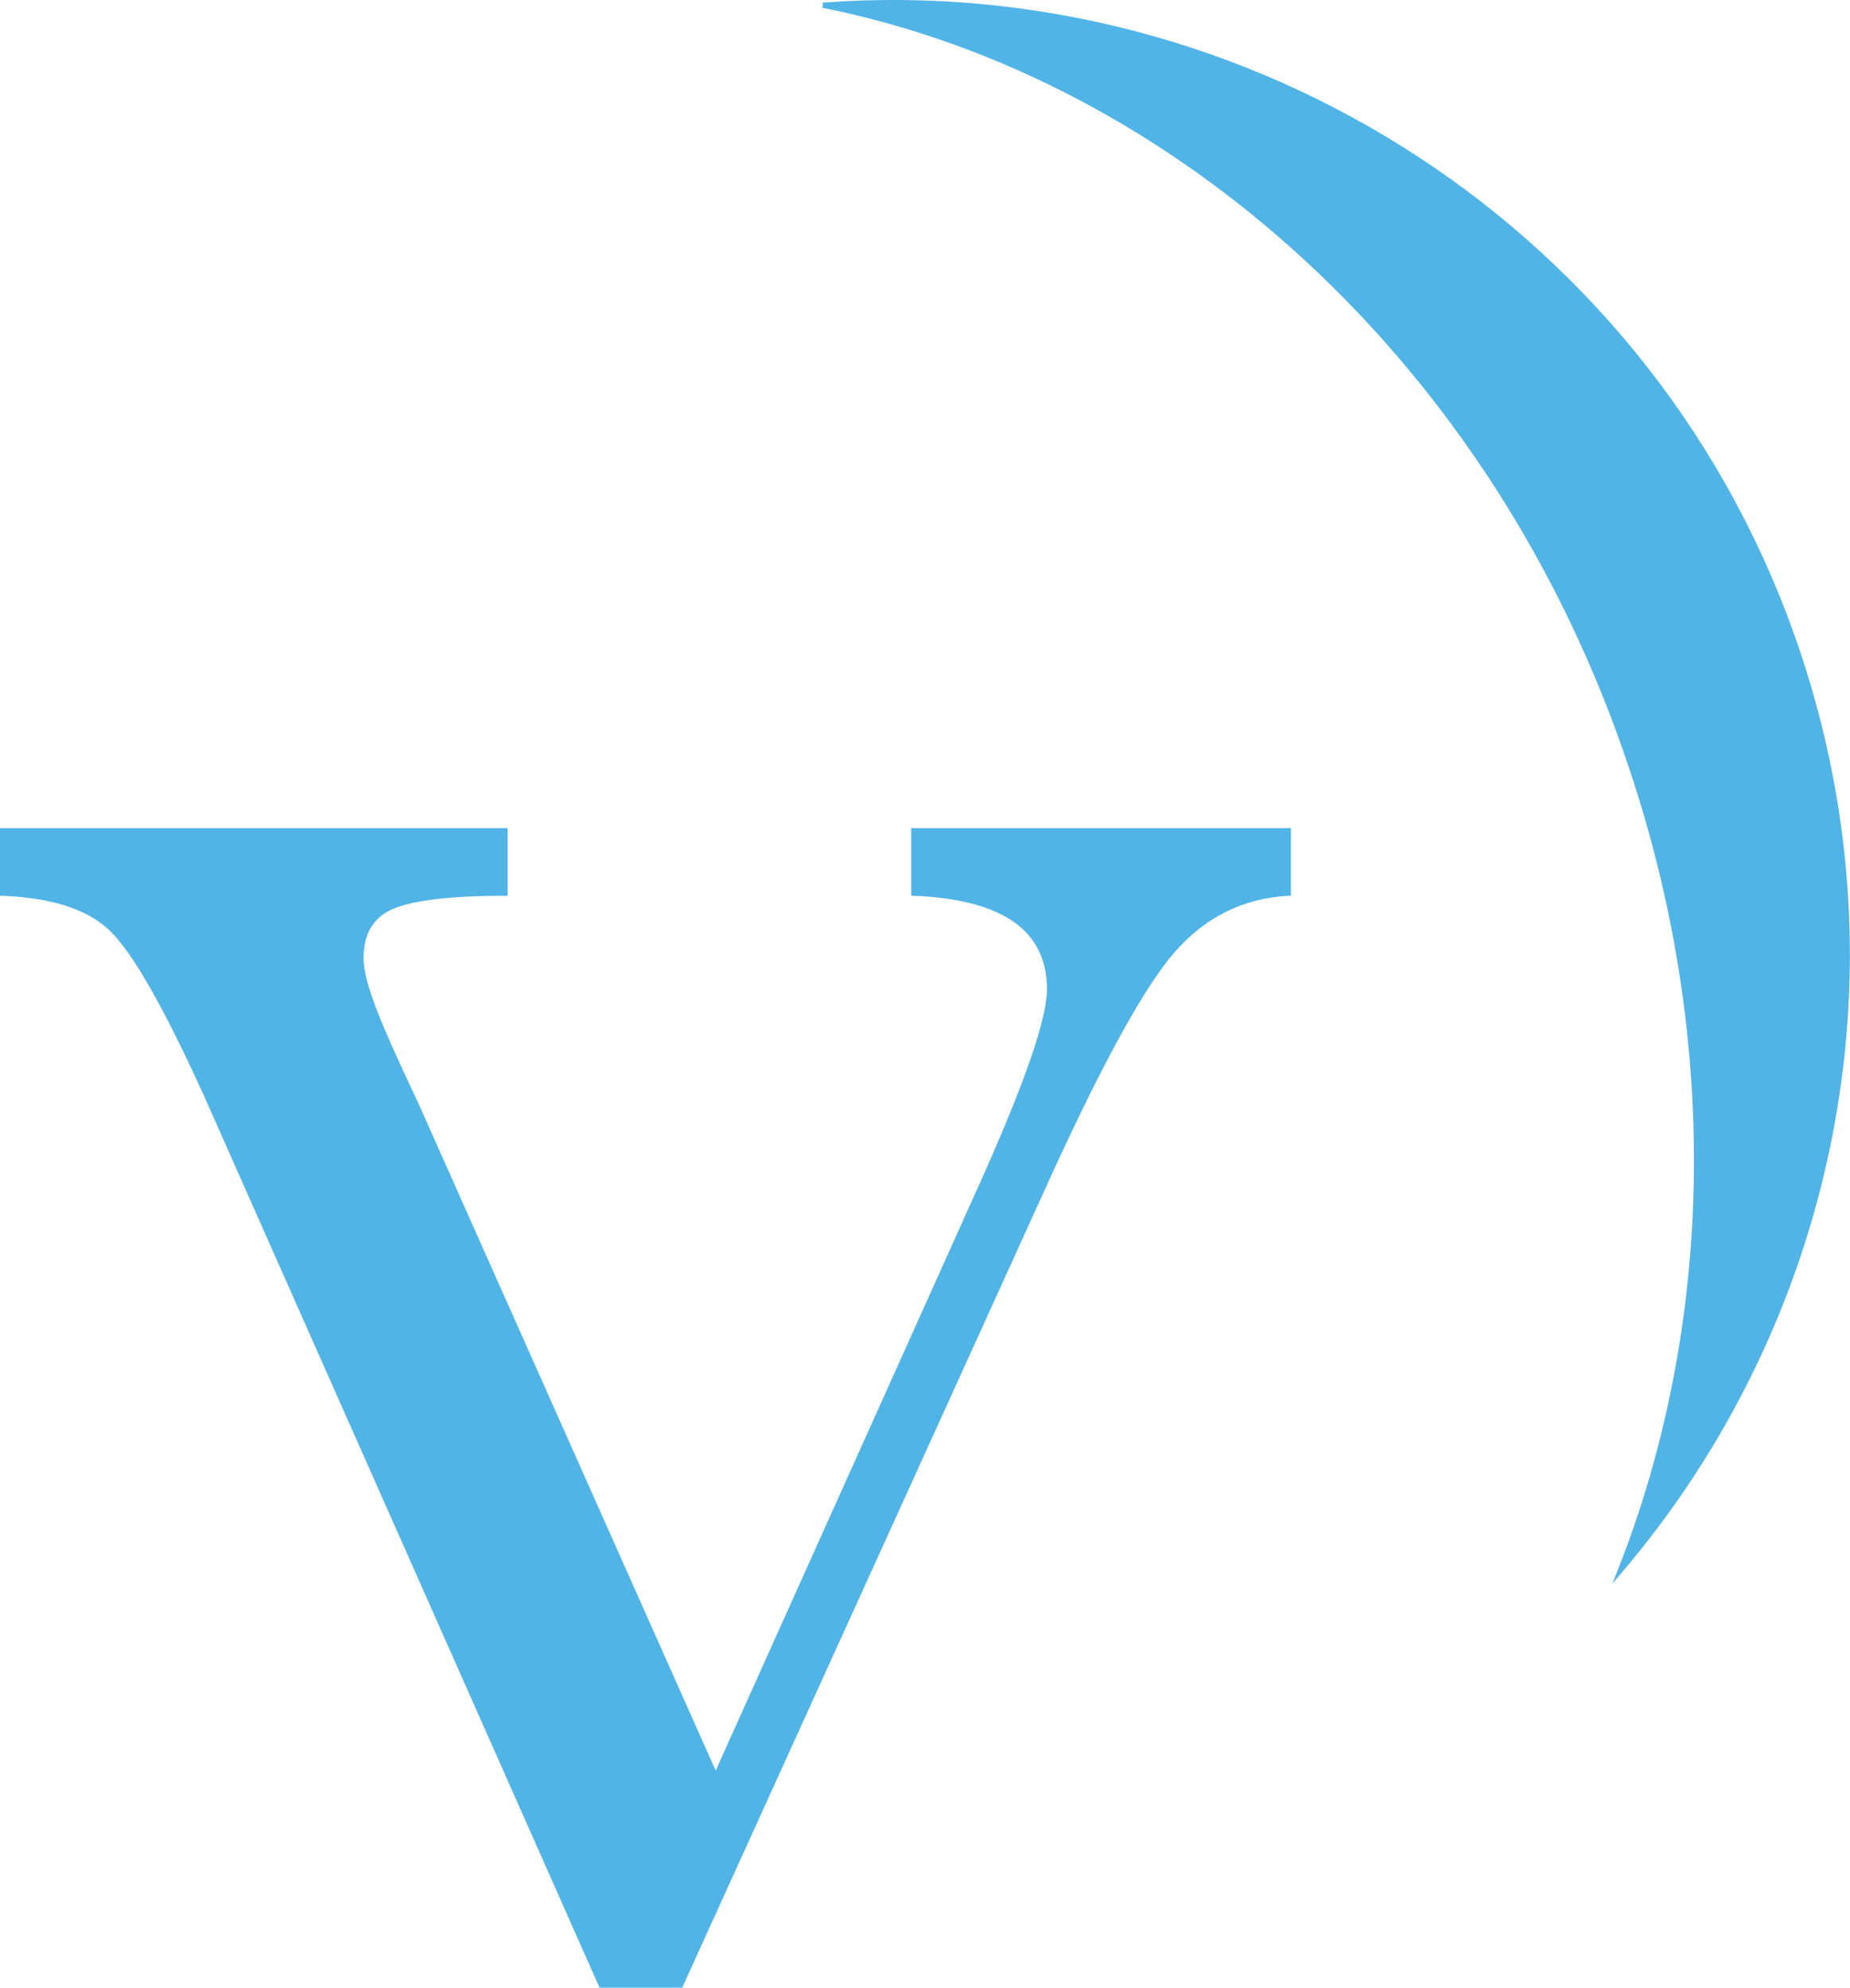 <?xml version="1.0" encoding="UTF-8"?><svg xmlns="http://www.w3.org/2000/svg" viewBox="0 0 355.7 382.1"><g id="a"/><g id="b"><g id="c"><g><path d="M130.8,381.6h-15.2L39.7,210.5c-7.5-16.5-13.4-27-17.8-31.5-4.3-4.5-11.5-6.9-21.4-7.3v-12H97.1v12c-10.6,0-17.9,.9-21.8,2.6-3.9,1.7-5.9,5-5.9,9.9s3.5,13.1,10.5,27.9l57.7,129.5,51.9-115.4c8.2-18.4,12.3-30.4,12.3-36,0-11.6-8.7-17.8-26.1-18.5v-12h72v12c-8.9,.5-16.3,4.2-22.3,11.1-6,6.9-14.4,22.3-25.2,46.2l-69.4,152.7Z" style="fill:#51b4e6; stroke:#51b4e6; stroke-miterlimit:10;"/><path d="M158.2,1c81.8-6.1,160.4,43.5,187.5,124.6,21,62.8,6,129-34.1,176.2,18-45.7,20.1-100.6,2.1-154.3C287.6,69.2,225.8,14.5,158.2,1" style="fill:#51b4e6; fill-rule:evenodd; stroke:#51b4e6; stroke-miterlimit:10;"/></g></g></g></svg>
